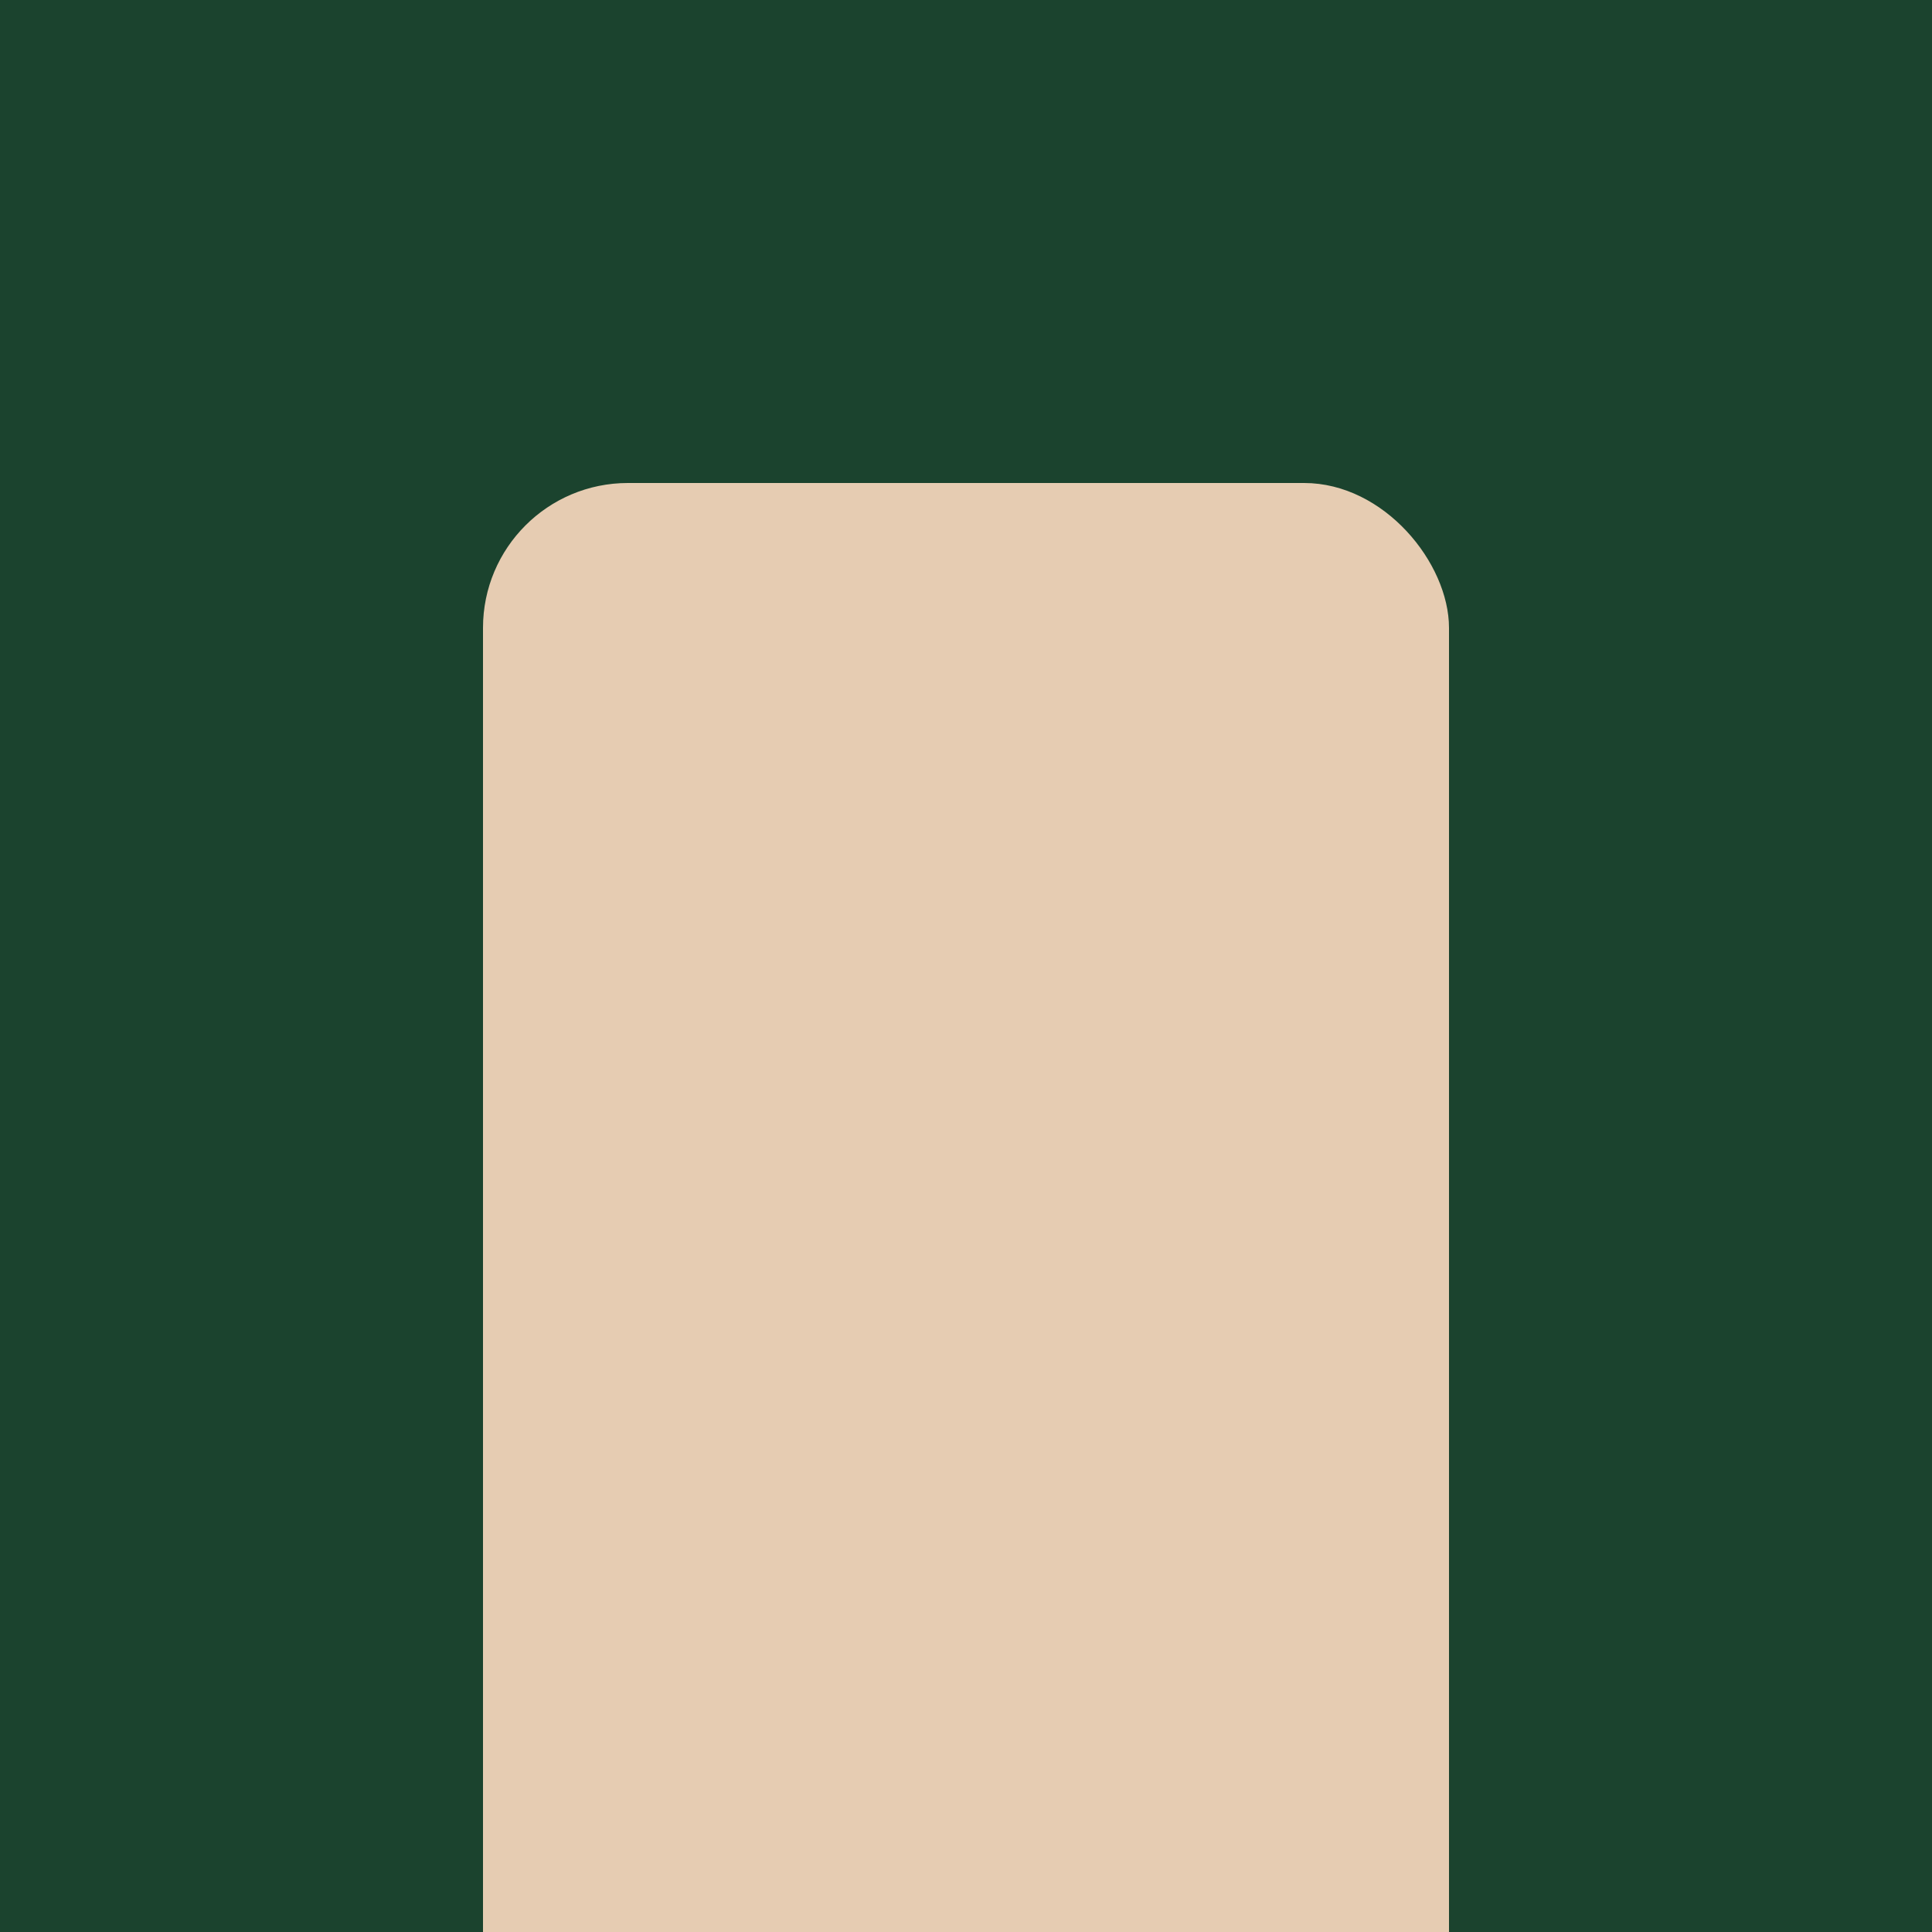 <svg cache-id="92f84045e73943edb5785bce46175d05" id="edwRtLHqcBp1" xmlns="http://www.w3.org/2000/svg" xmlns:xlink="http://www.w3.org/1999/xlink" viewBox="0 0 400 400" shape-rendering="geometricPrecision" text-rendering="geometricPrecision"><rect width="400" height="400" rx="0" ry="0" fill="#1b432e" stroke-width="0" stroke-linecap="round" stroke-linejoin="round"/><rect width="200" height="350" rx="30" ry="30" transform="translate(100 100)" fill="#e6ccb2" stroke-width="0" stroke-linecap="round" stroke-linejoin="round"/></svg>
